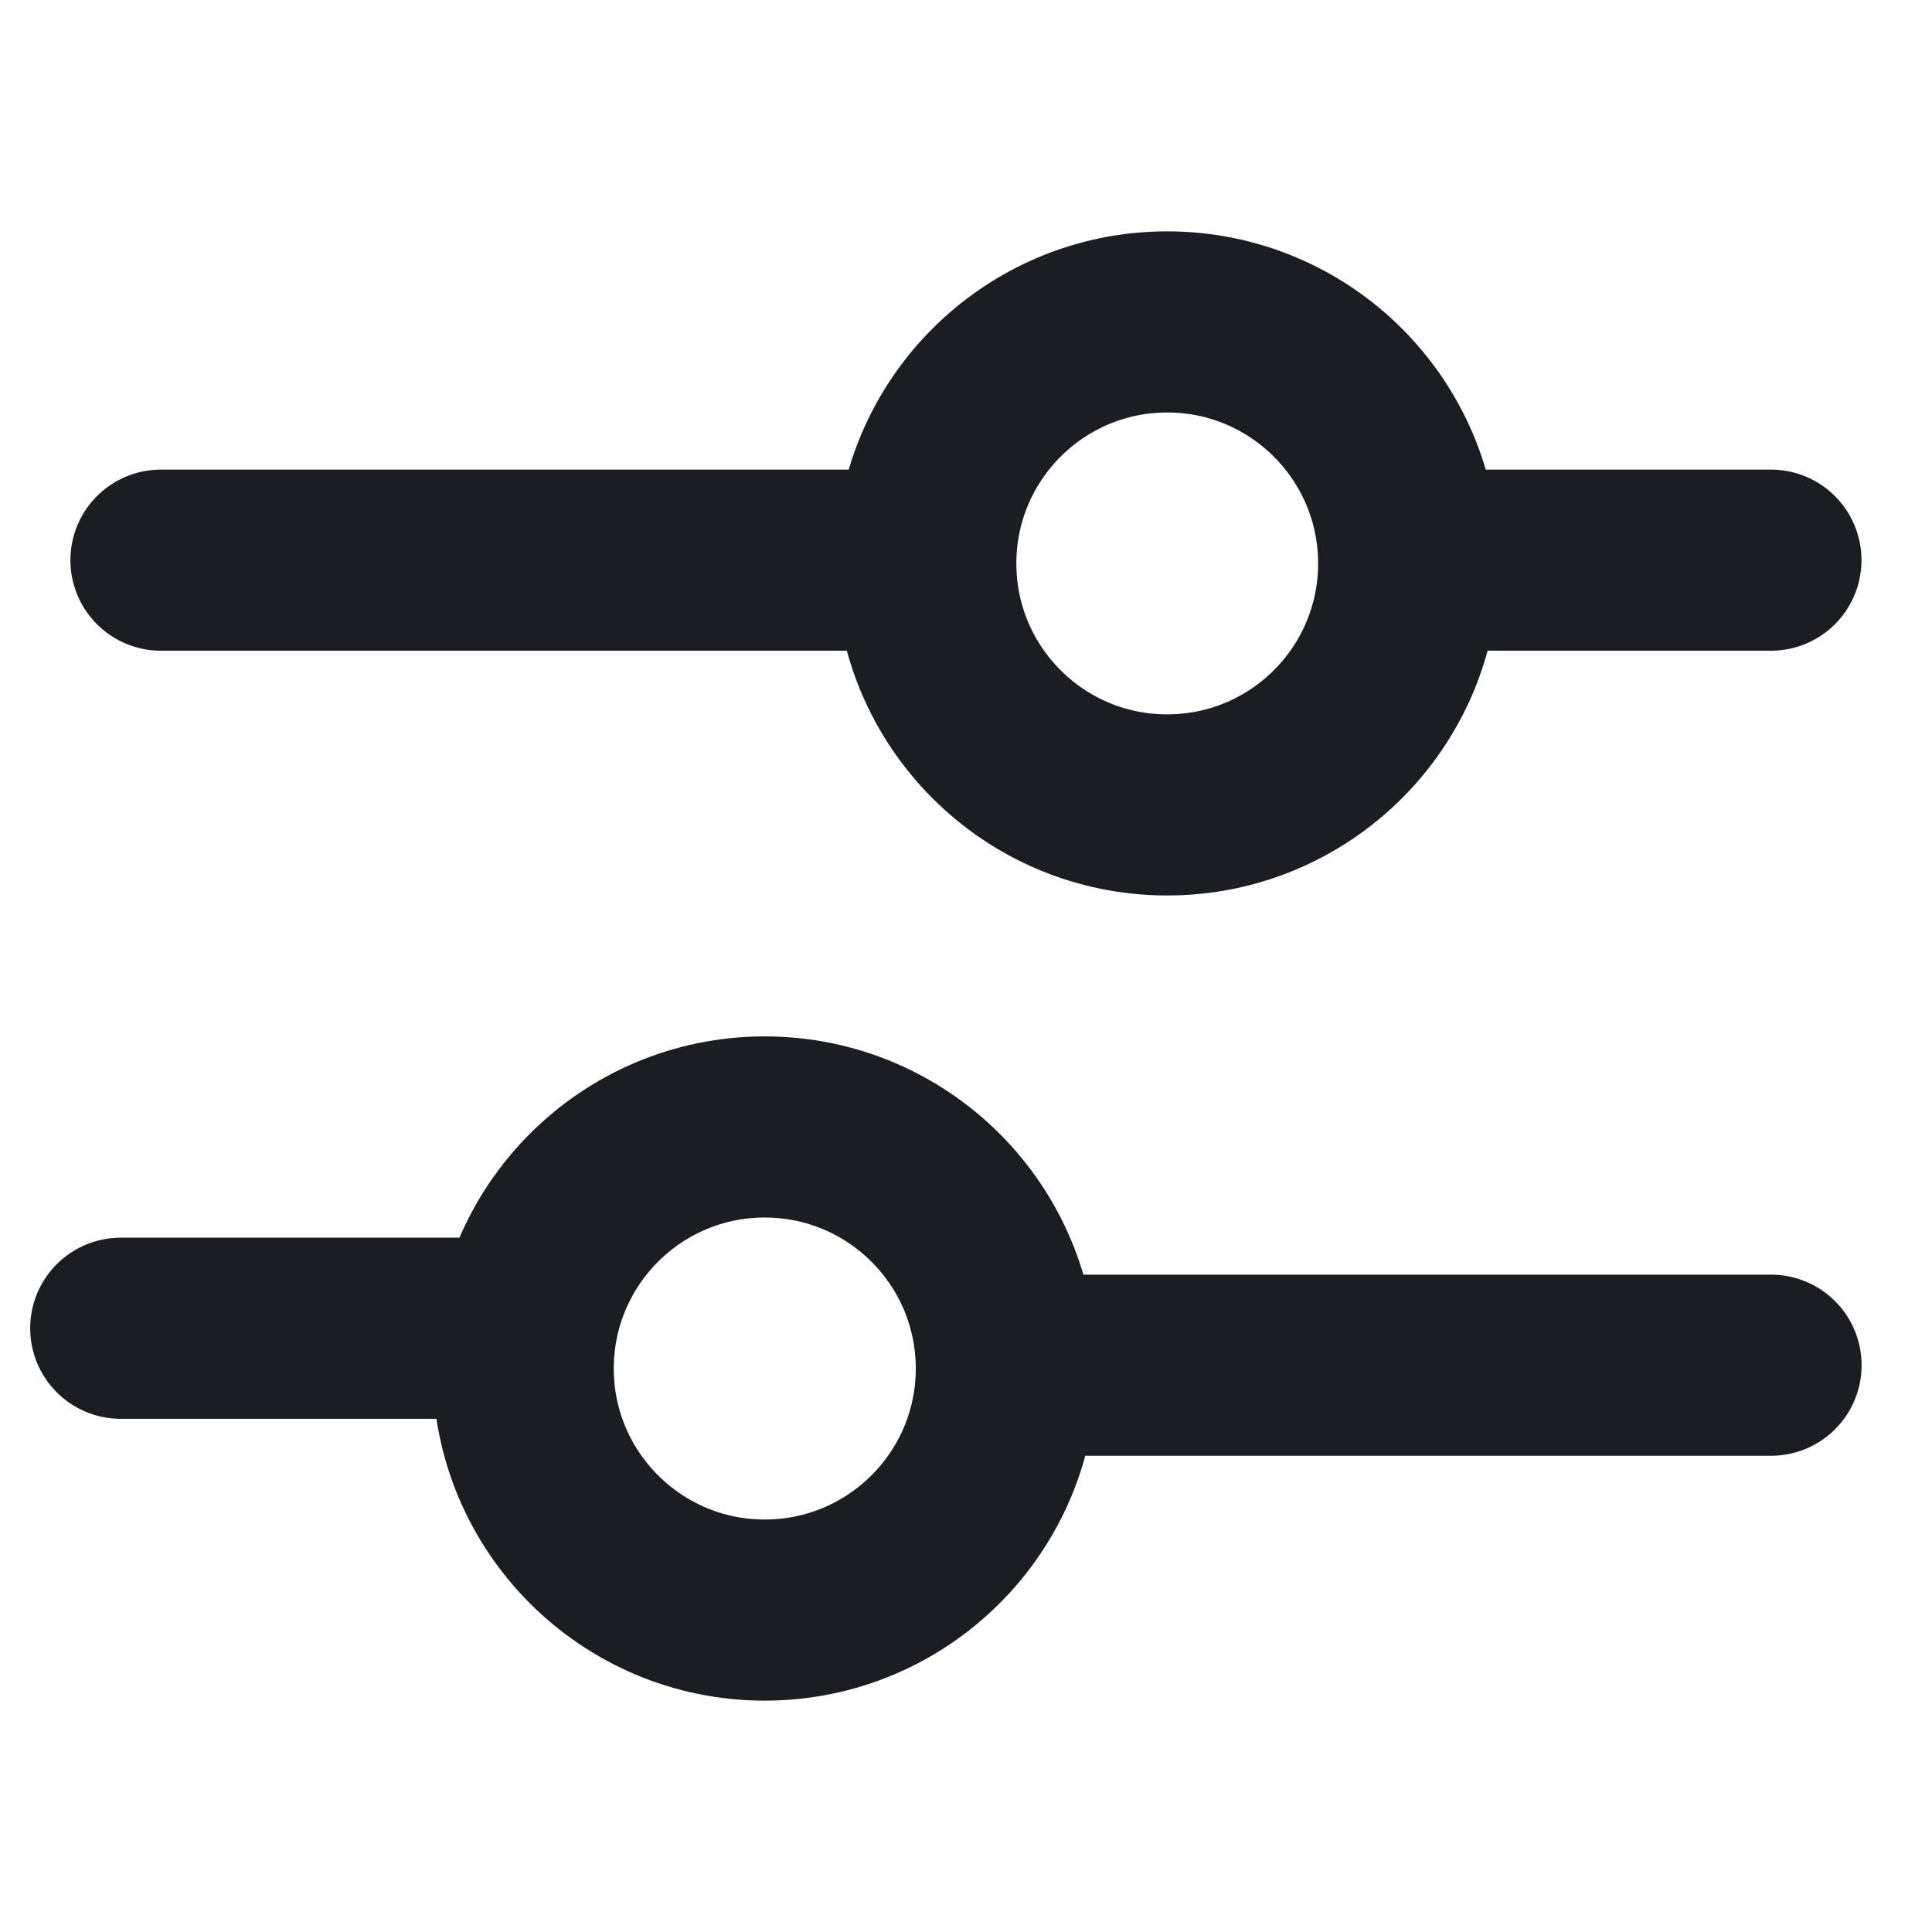 <svg width="16" height="16" viewBox="0 0 16 16" fill="none" xmlns="http://www.w3.org/2000/svg">
<g id="Linear / Settings, Fine Tuning / Tuning 2">
<path id="Vector" d="M6.333 9.333C7.438 9.333 8.334 10.229 8.334 11.334C8.334 12.438 7.438 13.334 6.333 13.334C5.229 13.334 4.333 12.438 4.333 11.334C4.333 10.229 5.229 9.333 6.333 9.333Z" stroke="#1B1D23" stroke-width="1.5"/>
<path id="Vector_2" d="M9.666 2.666C8.562 2.666 7.667 3.562 7.667 4.666C7.667 5.771 8.562 6.666 9.666 6.666C10.771 6.666 11.666 5.771 11.666 4.666C11.666 3.562 10.771 2.666 9.666 2.666Z" stroke="#1B1D23" stroke-width="1.5"/>
<path id="Vector_3" d="M9 11.306L14.667 11.306" stroke="#1B1D23" stroke-width="1.5" stroke-linecap="round"/>
<path id="Vector_4" d="M7 4.639L1.333 4.639" stroke="#1B1D23" stroke-width="1.5" stroke-linecap="round"/>
<path id="Vector_5" d="M1 11H4" stroke="#1B1D23" stroke-width="1.5" stroke-linecap="round"/>
<path id="Vector_6" d="M14.666 4.639L12 4.639" stroke="#1B1D23" stroke-width="1.5" stroke-linecap="round"/>
</g>
</svg>

